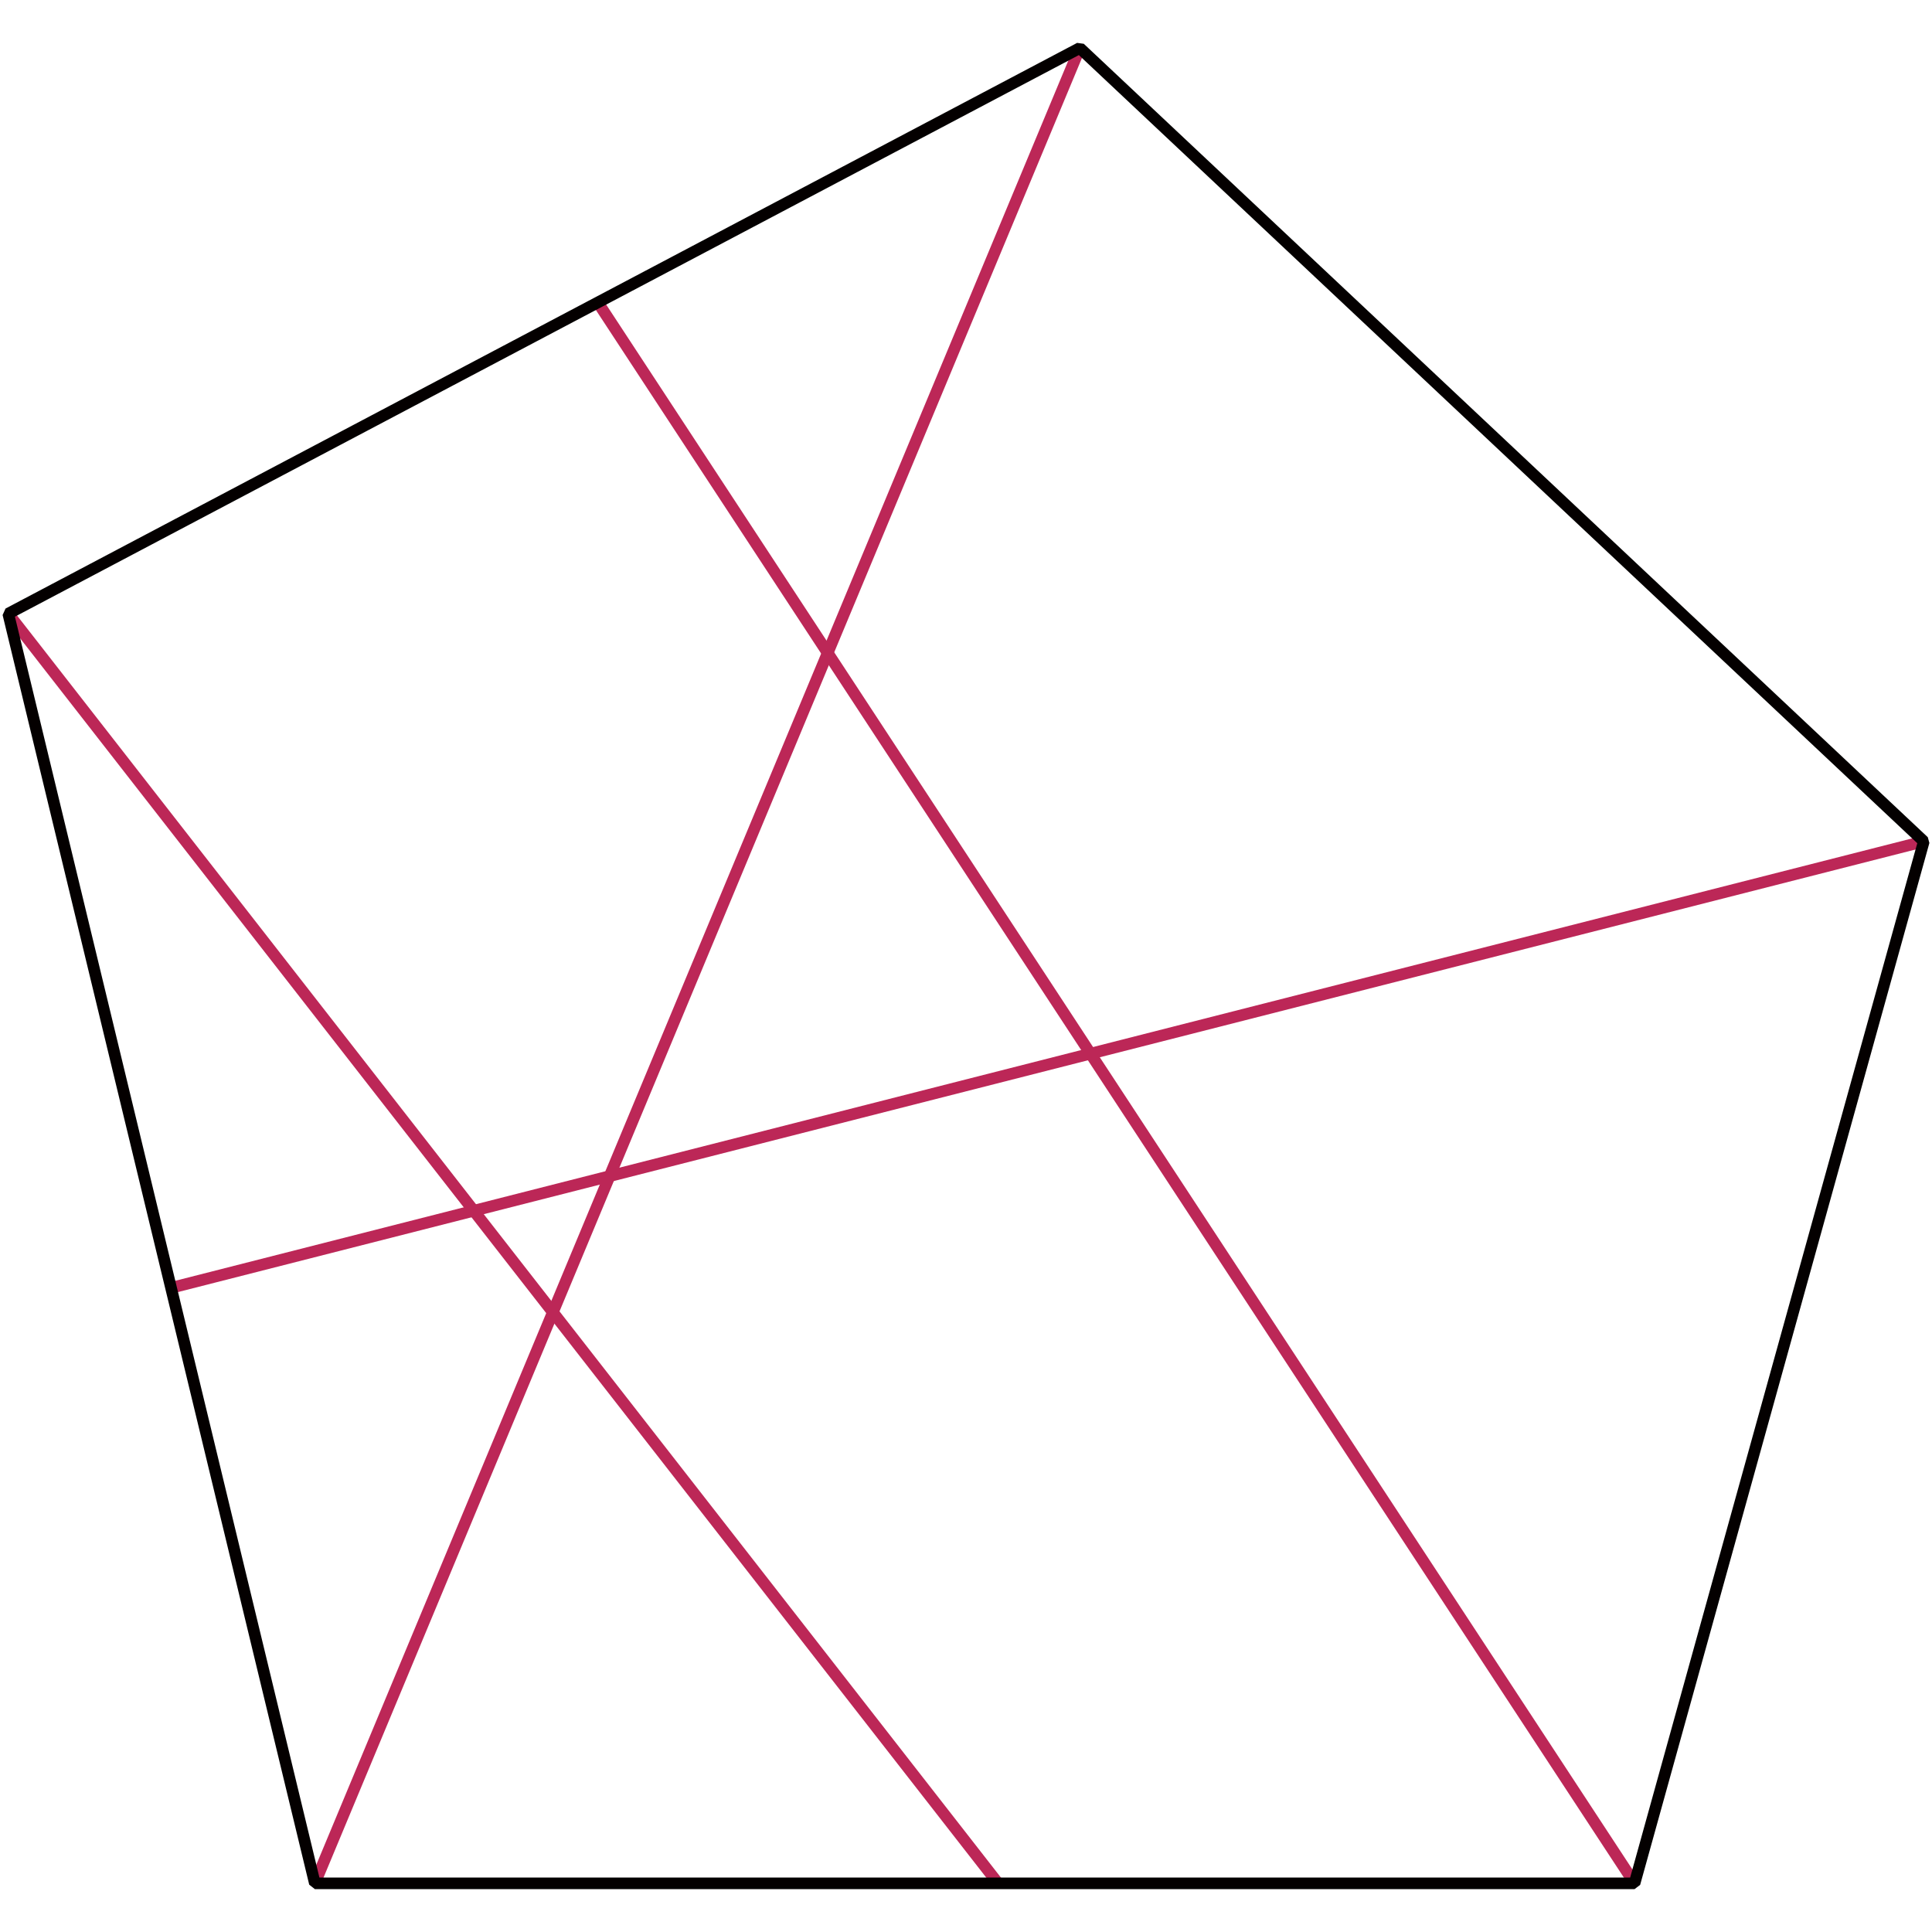 <?xml version="1.0" encoding="utf-8"?>
<!-- Generator: Adobe Illustrator 16.0.0, SVG Export Plug-In . SVG Version: 6.00 Build 0)  -->
<!DOCTYPE svg PUBLIC "-//W3C//DTD SVG 1.1//EN" "http://www.w3.org/Graphics/SVG/1.1/DTD/svg11.dtd">
<svg version="1.1" id="Layer_1" xmlns:x="http://ns.adobe.com/Extensibility/1.0/" xmlns:i="http://ns.adobe.com/AdobeIllustrator/10.0/" xmlns:graph="http://ns.adobe.com/Graphs/1.0/"
	 xmlns="http://www.w3.org/2000/svg" xmlns:xlink="http://www.w3.org/1999/xlink" x="0px" y="0px" width="500px" height="500px"
	 viewBox="0 0 500 500" enable-background="new 0 0 500 500" xml:space="preserve">
<g>
	<line fill="none" stroke="#BC2757" stroke-width="3" x1="154.023" y1="77.208" x2="423.026" y2="487.4"/>
	<line fill="none" stroke="#BC2757" stroke-width="3" x1="43.718" y1="333.434" x2="497.879" y2="217.754"/>
	<line fill="none" stroke="#BC2757" stroke-width="3" x1="2.133" y1="158.815" x2="258.299" y2="487.4"/>
	<line fill="none" stroke="#BC2757" stroke-width="3" x1="279.458" y1="12.427" x2="81.482" y2="487.4"/>
	<polygon fill="none" stroke="#040000" stroke-width="3" stroke-linejoin="bevel" points="279.458,12.427 497.879,217.754 
		423.026,487.4 81.482,487.4 2.133,158.815 	"/>
</g>
<g>
</g>
<g>
</g>
<g>
</g>
<g>
</g>
<g>
</g>
<g>
</g>
</svg>
